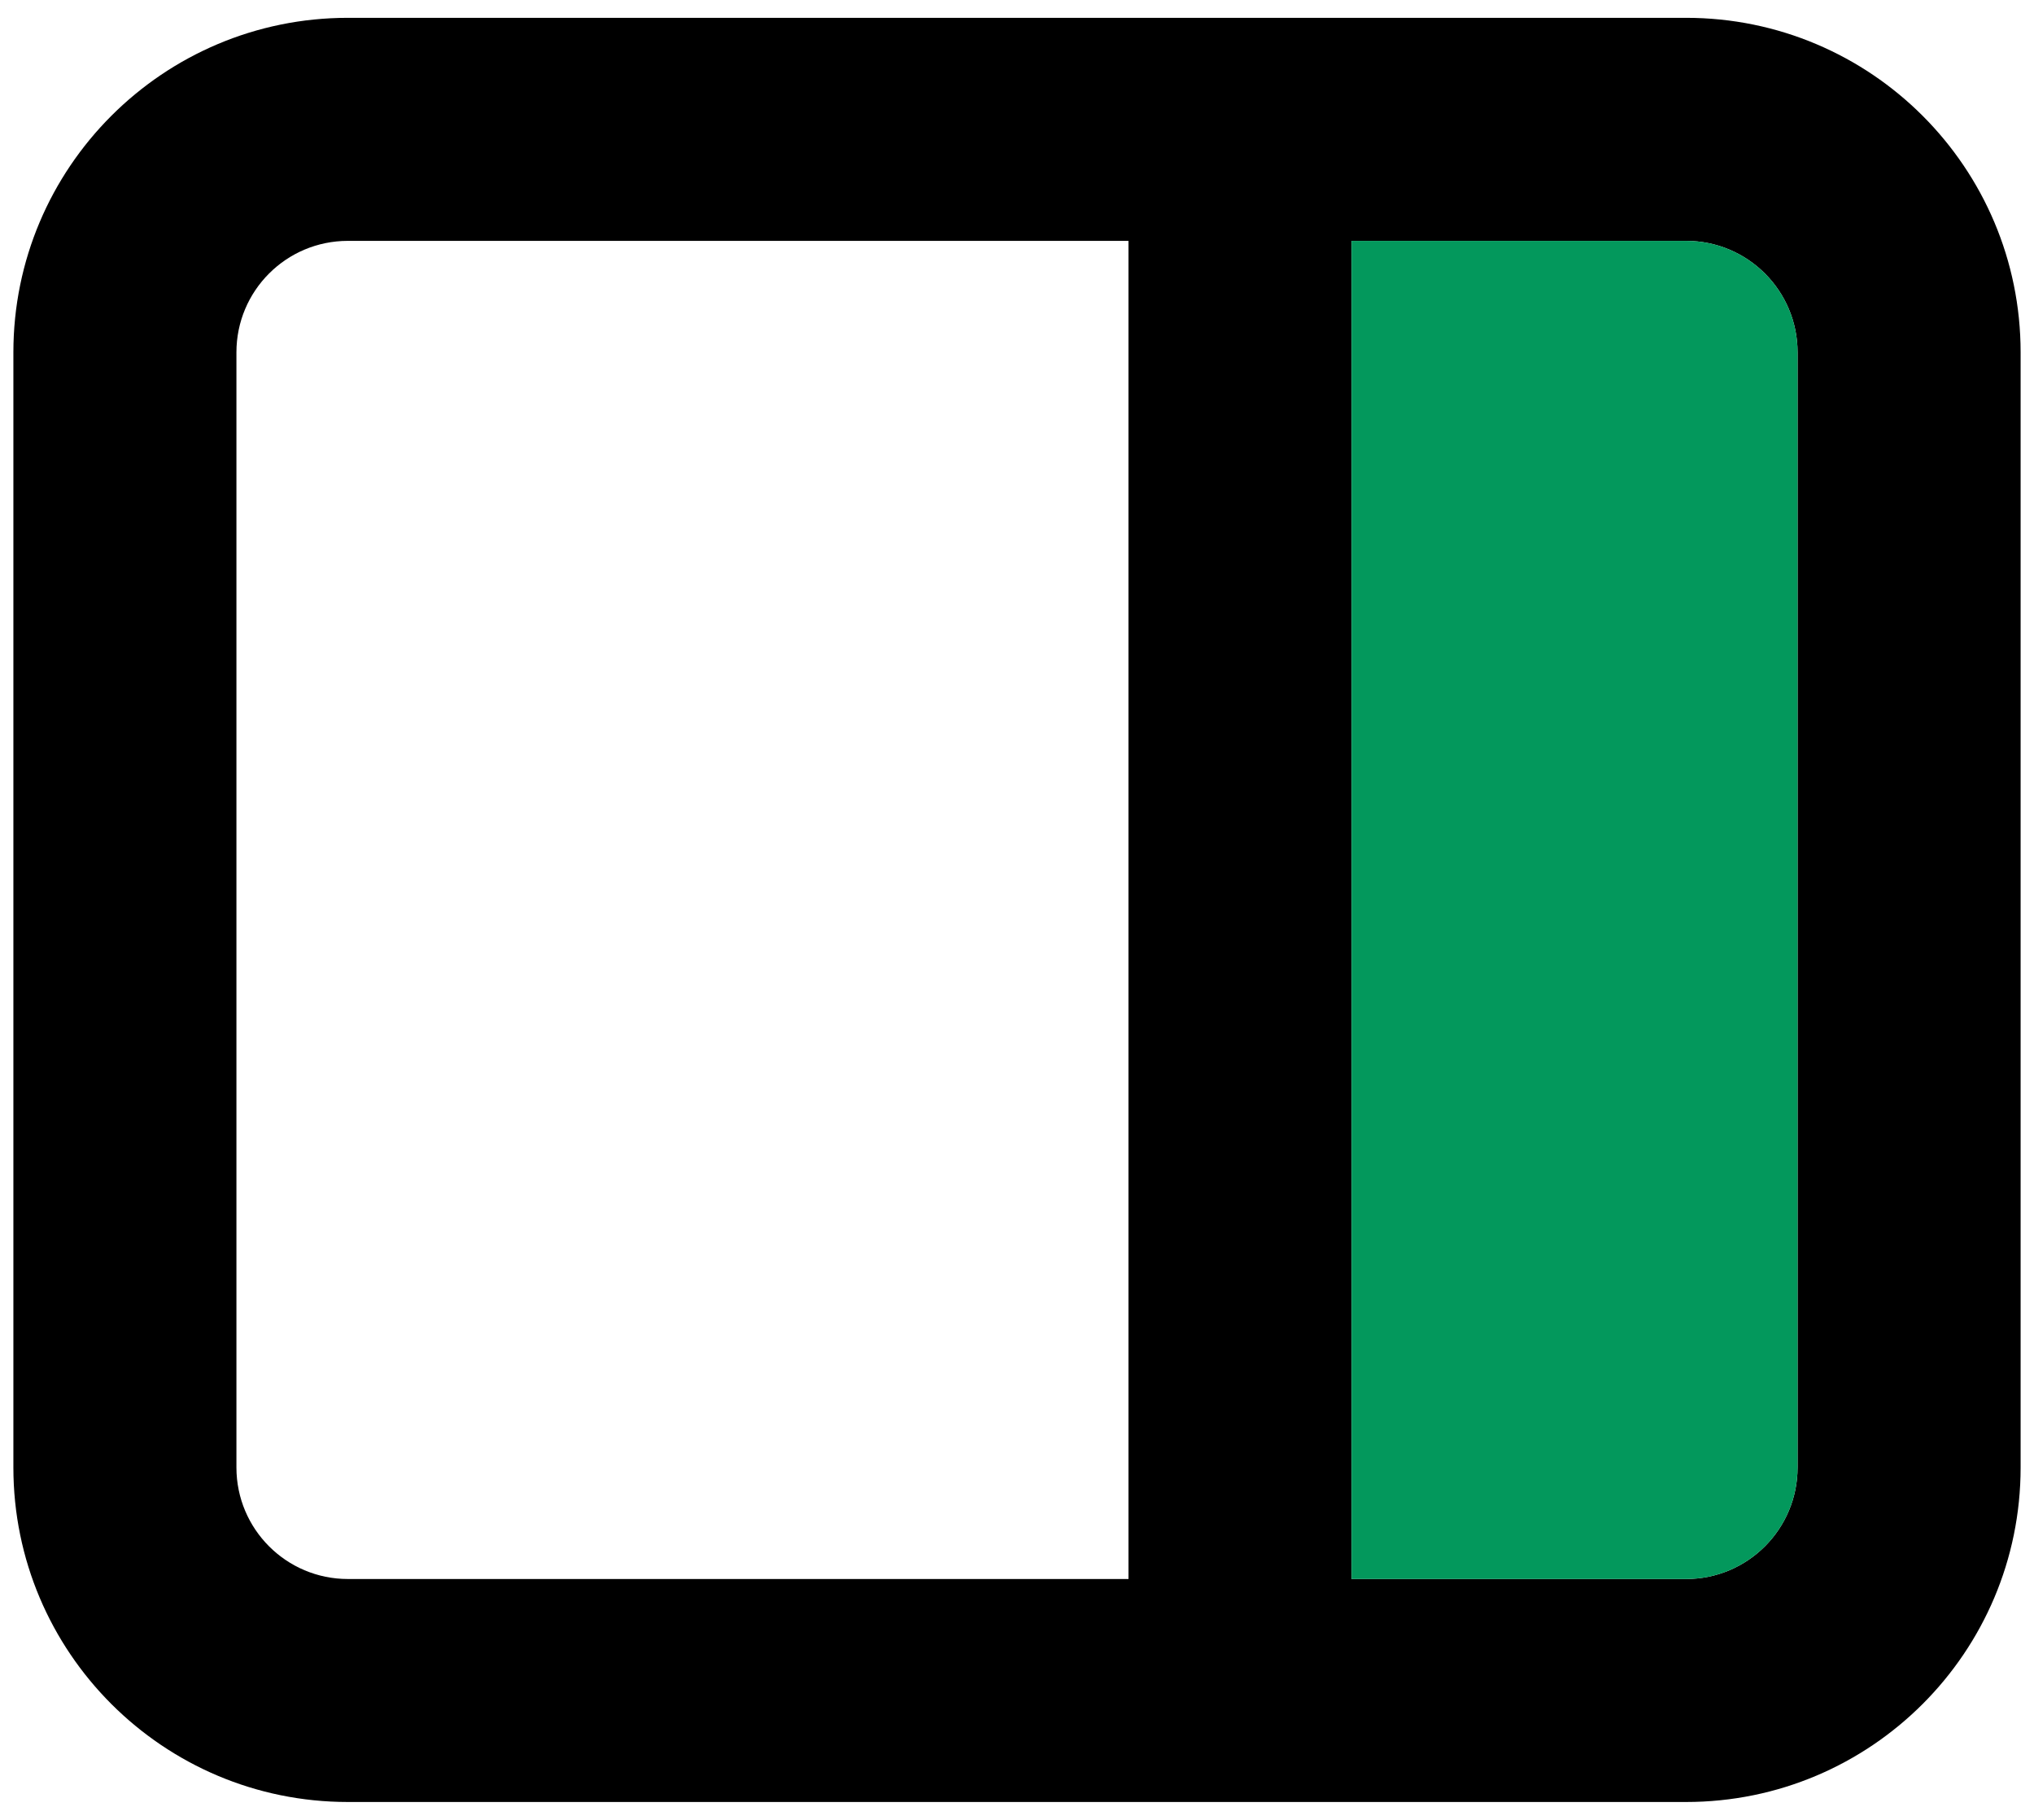<svg width="38" height="34" viewBox="0 0 38 34" fill="none" xmlns="http://www.w3.org/2000/svg">
<g clip-path="url(#clip0_816_837)">
<path fill-rule="evenodd" clip-rule="evenodd" d="M31.5 0.333C34.952 0.333 37.75 3.131 37.75 6.583V27.416C37.75 30.868 34.952 33.666 31.5 33.666H6.5C3.048 33.666 0.25 30.868 0.25 27.416V6.583C0.25 3.131 3.048 0.333 6.5 0.333H31.5ZM33.583 6.583C33.583 5.432 32.651 4.5 31.5 4.5H25.25V29.5H31.5C32.651 29.5 33.583 28.567 33.583 27.416V6.583ZM21.083 29.5H6.5C5.349 29.5 4.417 28.567 4.417 27.416V6.583C4.417 5.432 5.349 4.5 6.5 4.5H21.083V29.5Z" fill="black"/>
<path d="M33.583 6.583C33.583 5.432 32.651 4.5 31.5 4.5H25.25V29.5H31.5C32.651 29.5 33.583 28.567 33.583 27.416V6.583Z" fill="#03985C"/>
</g>
<defs>
<clipPath id="clip0_816_837">
<rect width="38" height="34" fill="white" transform="matrix(-1 0 0 1 38 0)"/>
</clipPath>
</defs>
</svg>
